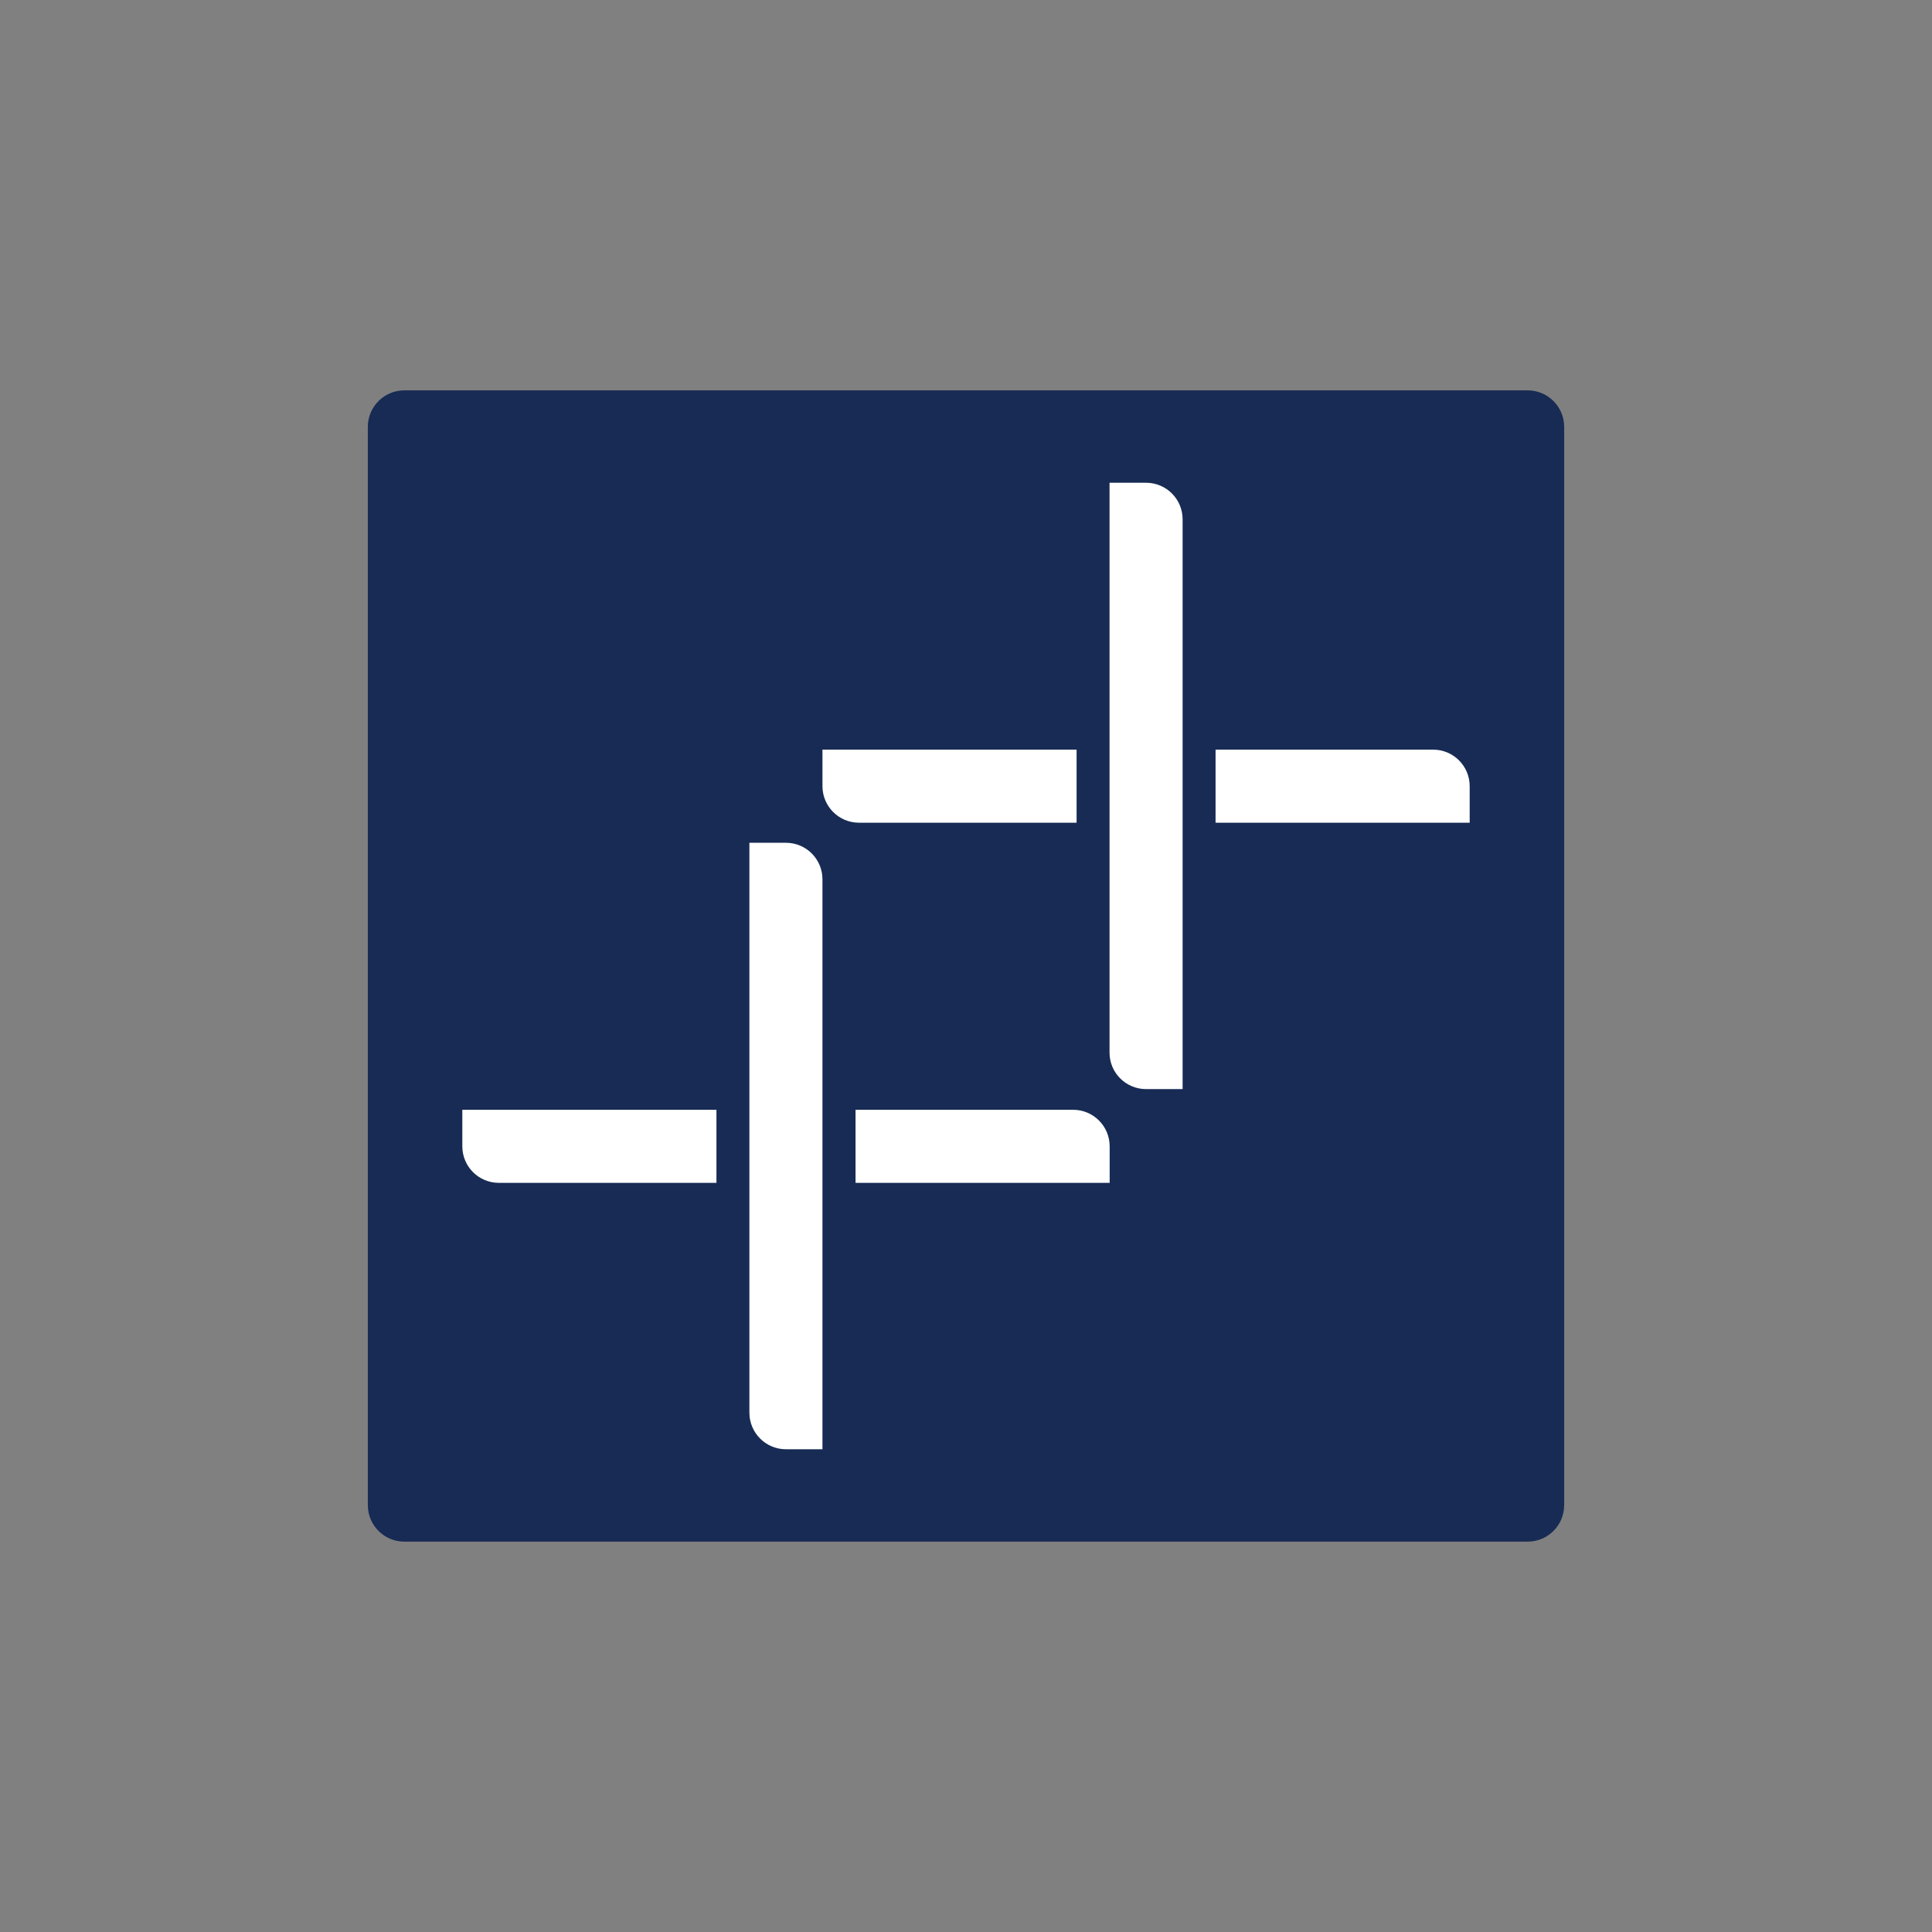 <?xml version="1.0" encoding="utf-8"?>
<!-- Generator: Adobe Illustrator 27.5.0, SVG Export Plug-In . SVG Version: 6.00 Build 0)  -->
<svg version="1.1" id="Layer_1" xmlns="http://www.w3.org/2000/svg" xmlns:xlink="http://www.w3.org/1999/xlink" x="0px" y="0px"
	 viewBox="0 0 156 156" style="enable-background:new 0 0 156 156;" xml:space="preserve">
<rect x="0" y="0" width="156" height="156" fill="#808080" stroke="none"/>
<style type="text/css">
	.st0{fill:#172B54;}
	.st1{fill:#FFFFFF;}
</style>
<g>
	<path class="st0" d="M123.35,124.48h-90.7c-1.63,0-2.95-1.32-2.95-2.95V34.47c0-1.63,1.32-2.95,2.95-2.95h90.7
		c1.63,0,2.95,1.32,2.95,2.95v87.06C126.3,123.16,124.98,124.48,123.35,124.48z"/>
	<path id="path12_00000180365295181189631510000006308079761818781085_" class="st1" d="M69.08,92.56v2.95h10.26h10.26v-2.95l0,0
		c0-1.63-1.32-2.95-2.95-2.95h-7.31H69.08V92.56L69.08,92.56z"/>
	<path id="path12_00000144298258171970107730000013484281139574202298_" class="st1" d="M37.33,92.56L37.33,92.56
		c0,1.63,1.32,2.95,2.95,2.95h7.31h10.26v-2.95v-2.95H47.59H37.33V92.56L37.33,92.56z"/>
	<path id="path12_00000072252116538141714480000000366347083365345193_" class="st1" d="M63.46,117.02h2.95V92.54V71
		c0-1.63-1.32-2.95-2.95-2.95h0h-2.95v24.48v21.53C60.51,115.7,61.83,117.02,63.46,117.02L63.46,117.02L63.46,117.02z"/>
	<path id="path12_00000148649150610672051220000017620528428599014546_" class="st1" d="M98.15,63.48v2.95h10.26h10.26v-2.95v0
		c0-1.63-1.32-2.95-2.95-2.95h-7.31H98.15V63.48L98.15,63.48z"/>
	<path id="path12_00000006704968936370431140000002279088952173115530_" class="st1" d="M66.41,63.48L66.41,63.48
		c0,1.63,1.32,2.95,2.95,2.95h7.31h10.26v-2.95v-2.95H76.67H66.41V63.48L66.41,63.48z"/>
	<path id="path12_00000031926599284021563610000015001718596618982528_" class="st1" d="M92.54,87.94h2.95V63.46V41.93
		c0-1.63-1.32-2.95-2.95-2.95l0,0h-2.95v24.48V85C89.59,86.62,90.91,87.94,92.54,87.94L92.54,87.94L92.54,87.94z"/>
</g>
</svg>
